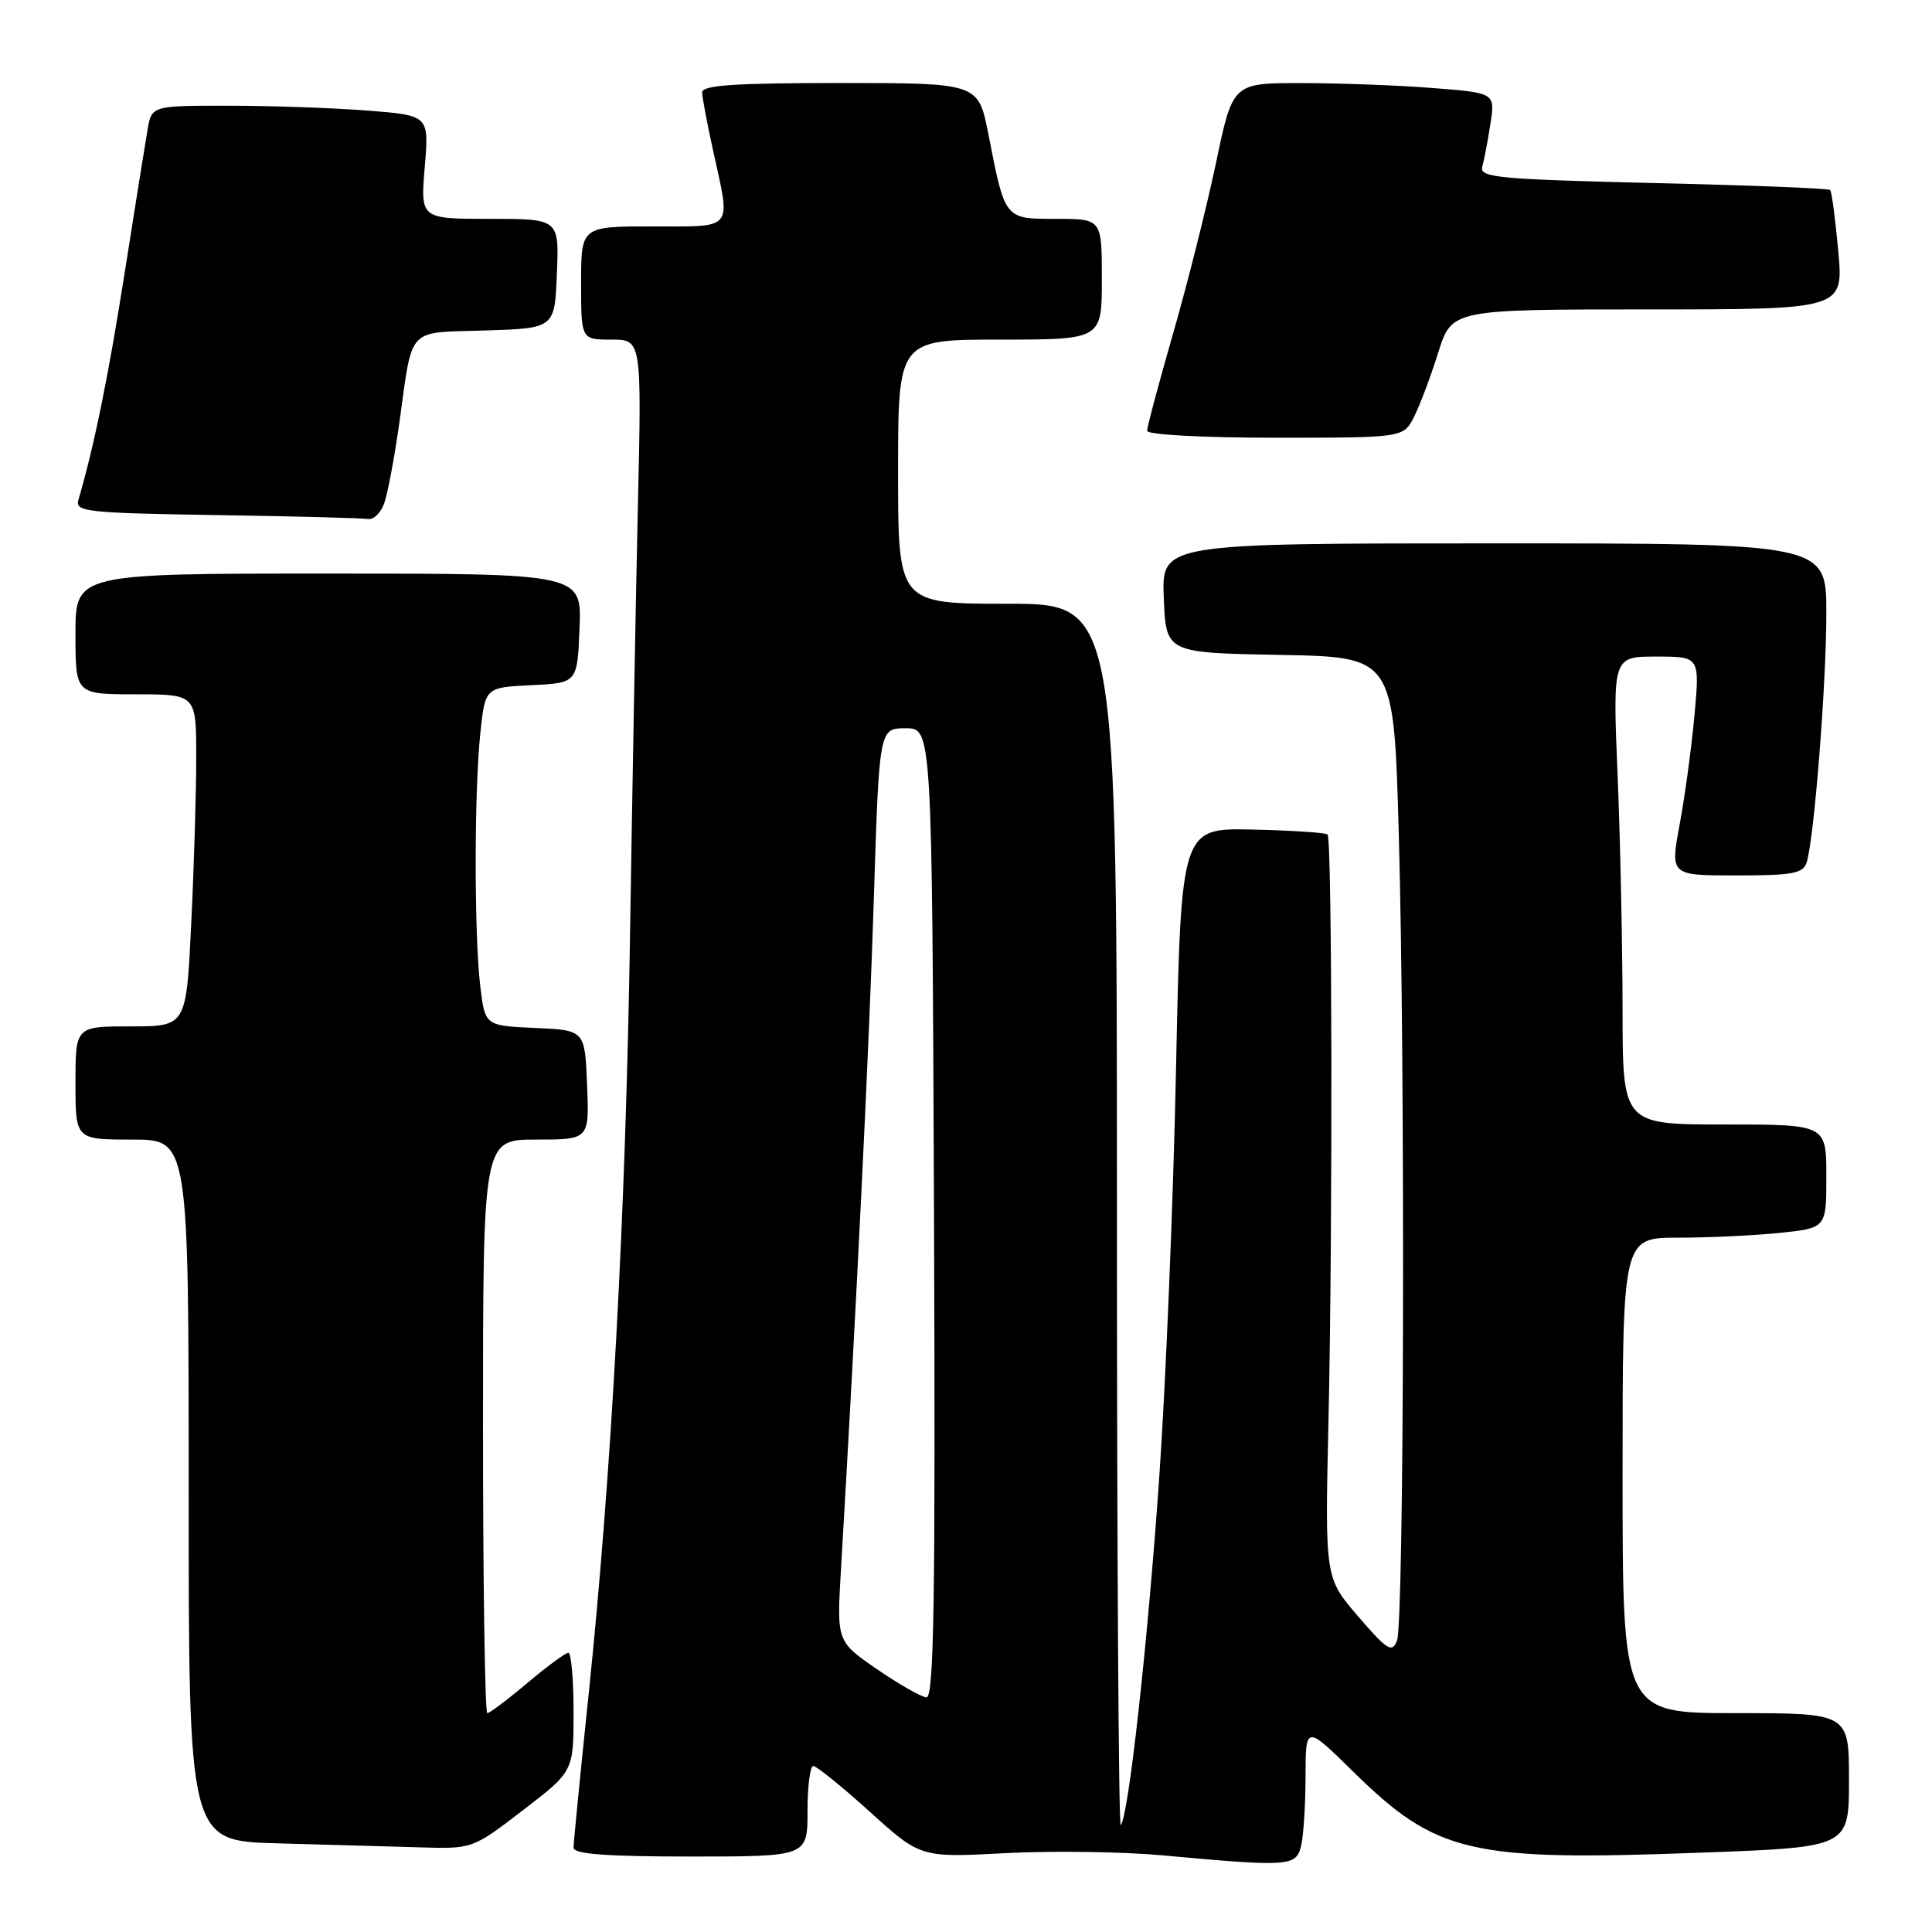 <?xml version="1.0" encoding="UTF-8" standalone="no"?>
<!DOCTYPE svg PUBLIC "-//W3C//DTD SVG 1.1//EN" "http://www.w3.org/Graphics/SVG/1.1/DTD/svg11.dtd" >
<svg xmlns="http://www.w3.org/2000/svg" xmlns:xlink="http://www.w3.org/1999/xlink" version="1.1" viewBox="0 0 256 256">
 <g >
 <path fill="currentColor"
d=" M 172.37 244.75 C 172.70 243.51 172.98 239.36 172.99 235.53 C 173.00 228.56 173.00 228.56 179.25 234.70 C 190.38 245.63 194.71 246.64 225.57 245.48 C 245.00 244.76 245.00 244.76 245.00 235.88 C 245.00 227.00 245.00 227.00 230.00 227.00 C 215.00 227.00 215.00 227.00 215.00 195.50 C 215.00 164.00 215.00 164.00 222.35 164.00 C 226.40 164.00 232.47 163.71 235.85 163.36 C 242.00 162.72 242.00 162.72 242.00 155.86 C 242.00 149.00 242.00 149.00 228.50 149.00 C 215.00 149.00 215.00 149.00 215.00 133.75 C 214.99 125.36 214.70 111.41 214.34 102.75 C 213.69 87.00 213.69 87.00 219.46 87.00 C 225.23 87.00 225.23 87.00 224.53 94.75 C 224.14 99.01 223.26 105.54 222.56 109.25 C 221.31 116.00 221.31 116.00 230.09 116.00 C 237.58 116.00 238.94 115.74 239.40 114.25 C 240.39 111.04 242.00 90.62 242.00 81.25 C 242.00 72.00 242.00 72.00 197.96 72.00 C 153.91 72.00 153.91 72.00 154.21 79.25 C 154.50 86.50 154.50 86.50 169.59 86.78 C 184.68 87.05 184.68 87.05 185.34 110.28 C 186.21 141.11 186.06 215.00 185.11 217.40 C 184.46 219.06 183.82 218.66 179.97 214.19 C 175.56 209.08 175.56 209.08 176.03 188.29 C 176.60 162.93 176.52 111.19 175.91 110.58 C 175.66 110.33 171.20 110.04 165.98 109.92 C 156.50 109.71 156.50 109.71 155.83 141.61 C 155.47 159.15 154.46 183.62 153.59 196.00 C 152.06 217.92 149.52 240.82 148.50 241.83 C 148.23 242.11 148.00 205.81 148.00 161.17 C 148.00 80.00 148.00 80.00 133.50 80.00 C 119.00 80.00 119.00 80.00 119.00 62.50 C 119.00 45.00 119.00 45.00 132.50 45.00 C 146.00 45.00 146.00 45.00 146.00 37.00 C 146.00 29.00 146.00 29.00 139.98 29.00 C 133.07 29.00 133.19 29.15 130.96 17.75 C 129.63 11.00 129.63 11.00 111.32 11.00 C 97.31 11.00 93.01 11.29 93.04 12.25 C 93.05 12.94 93.71 16.42 94.50 20.00 C 96.84 30.66 97.37 30.00 86.50 30.00 C 77.00 30.00 77.00 30.00 77.00 37.50 C 77.00 45.00 77.00 45.00 81.02 45.00 C 85.03 45.00 85.03 45.00 84.52 67.25 C 84.24 79.49 83.78 104.80 83.49 123.50 C 82.91 160.86 81.04 195.24 77.99 224.58 C 76.89 235.08 76.00 244.19 76.00 244.83 C 76.00 245.67 80.35 246.00 91.50 246.00 C 107.00 246.00 107.00 246.00 107.00 240.00 C 107.00 236.70 107.34 234.00 107.76 234.00 C 108.18 234.00 111.56 236.73 115.26 240.07 C 121.98 246.15 121.98 246.15 133.24 245.55 C 139.43 245.23 148.78 245.36 154.00 245.84 C 170.58 247.37 171.69 247.30 172.37 244.75 Z  M 69.30 239.86 C 76.00 234.71 76.00 234.71 76.00 226.86 C 76.00 222.54 75.69 219.00 75.31 219.00 C 74.94 219.00 72.49 220.80 69.88 223.00 C 67.28 225.20 64.88 227.00 64.57 227.00 C 64.26 227.00 64.00 209.90 64.00 189.00 C 64.00 151.00 64.00 151.00 71.04 151.00 C 78.09 151.00 78.09 151.00 77.79 143.75 C 77.50 136.50 77.50 136.50 70.88 136.21 C 64.27 135.91 64.27 135.91 63.64 130.71 C 62.83 123.93 62.83 104.96 63.64 97.19 C 64.28 91.09 64.28 91.09 70.39 90.79 C 76.50 90.50 76.50 90.50 76.79 83.25 C 77.09 76.00 77.09 76.00 43.54 76.00 C 10.00 76.00 10.00 76.00 10.00 84.00 C 10.00 92.00 10.00 92.00 18.00 92.00 C 26.00 92.00 26.00 92.00 26.00 100.34 C 26.00 104.93 25.71 114.83 25.34 122.34 C 24.69 136.00 24.69 136.00 17.34 136.00 C 10.00 136.00 10.00 136.00 10.00 143.50 C 10.00 151.00 10.00 151.00 17.50 151.00 C 25.00 151.00 25.00 151.00 25.00 197.47 C 25.00 243.94 25.00 243.94 36.75 244.25 C 43.21 244.43 51.67 244.67 55.55 244.78 C 62.60 245.00 62.60 245.00 69.30 239.86 Z  M 50.89 66.75 C 51.35 65.51 52.26 60.67 52.92 56.00 C 54.72 43.10 53.77 44.12 64.31 43.79 C 73.50 43.50 73.50 43.50 73.79 36.25 C 74.09 29.00 74.09 29.00 64.90 29.00 C 55.71 29.00 55.71 29.00 56.28 22.14 C 56.86 15.29 56.86 15.29 48.68 14.65 C 44.18 14.30 35.91 14.01 30.30 14.01 C 20.09 14.00 20.09 14.00 19.54 17.25 C 19.23 19.04 17.85 27.68 16.47 36.46 C 14.30 50.19 12.47 59.13 10.39 66.23 C 9.92 67.81 11.42 67.98 28.69 68.25 C 39.04 68.41 48.07 68.65 48.77 68.77 C 49.48 68.90 50.43 67.99 50.89 66.75 Z  M 187.36 55.25 C 188.13 53.74 189.57 49.91 190.56 46.75 C 192.37 41.00 192.37 41.00 218.32 41.00 C 244.28 41.00 244.28 41.00 243.58 33.27 C 243.19 29.02 242.71 25.37 242.50 25.17 C 242.29 24.96 231.74 24.54 219.04 24.25 C 198.52 23.76 196.01 23.52 196.41 22.10 C 196.65 21.22 197.14 18.66 197.49 16.40 C 198.12 12.31 198.12 12.31 189.81 11.66 C 185.24 11.30 177.41 11.01 172.42 11.01 C 163.34 11.00 163.34 11.00 161.12 21.61 C 159.89 27.45 157.34 37.61 155.44 44.19 C 153.55 50.77 152.00 56.57 152.00 57.08 C 152.00 57.60 159.31 58.00 168.97 58.00 C 185.95 58.00 185.95 58.00 187.36 55.25 Z  M 116.18 221.16 C 110.87 217.50 110.87 217.50 111.43 208.00 C 113.45 173.75 115.19 138.35 115.79 119.00 C 116.50 96.50 116.50 96.50 120.00 96.50 C 123.50 96.50 123.50 96.50 123.76 160.75 C 123.96 211.86 123.76 224.98 122.76 224.91 C 122.07 224.86 119.11 223.17 116.18 221.16 Z "/>
</g>
</svg>